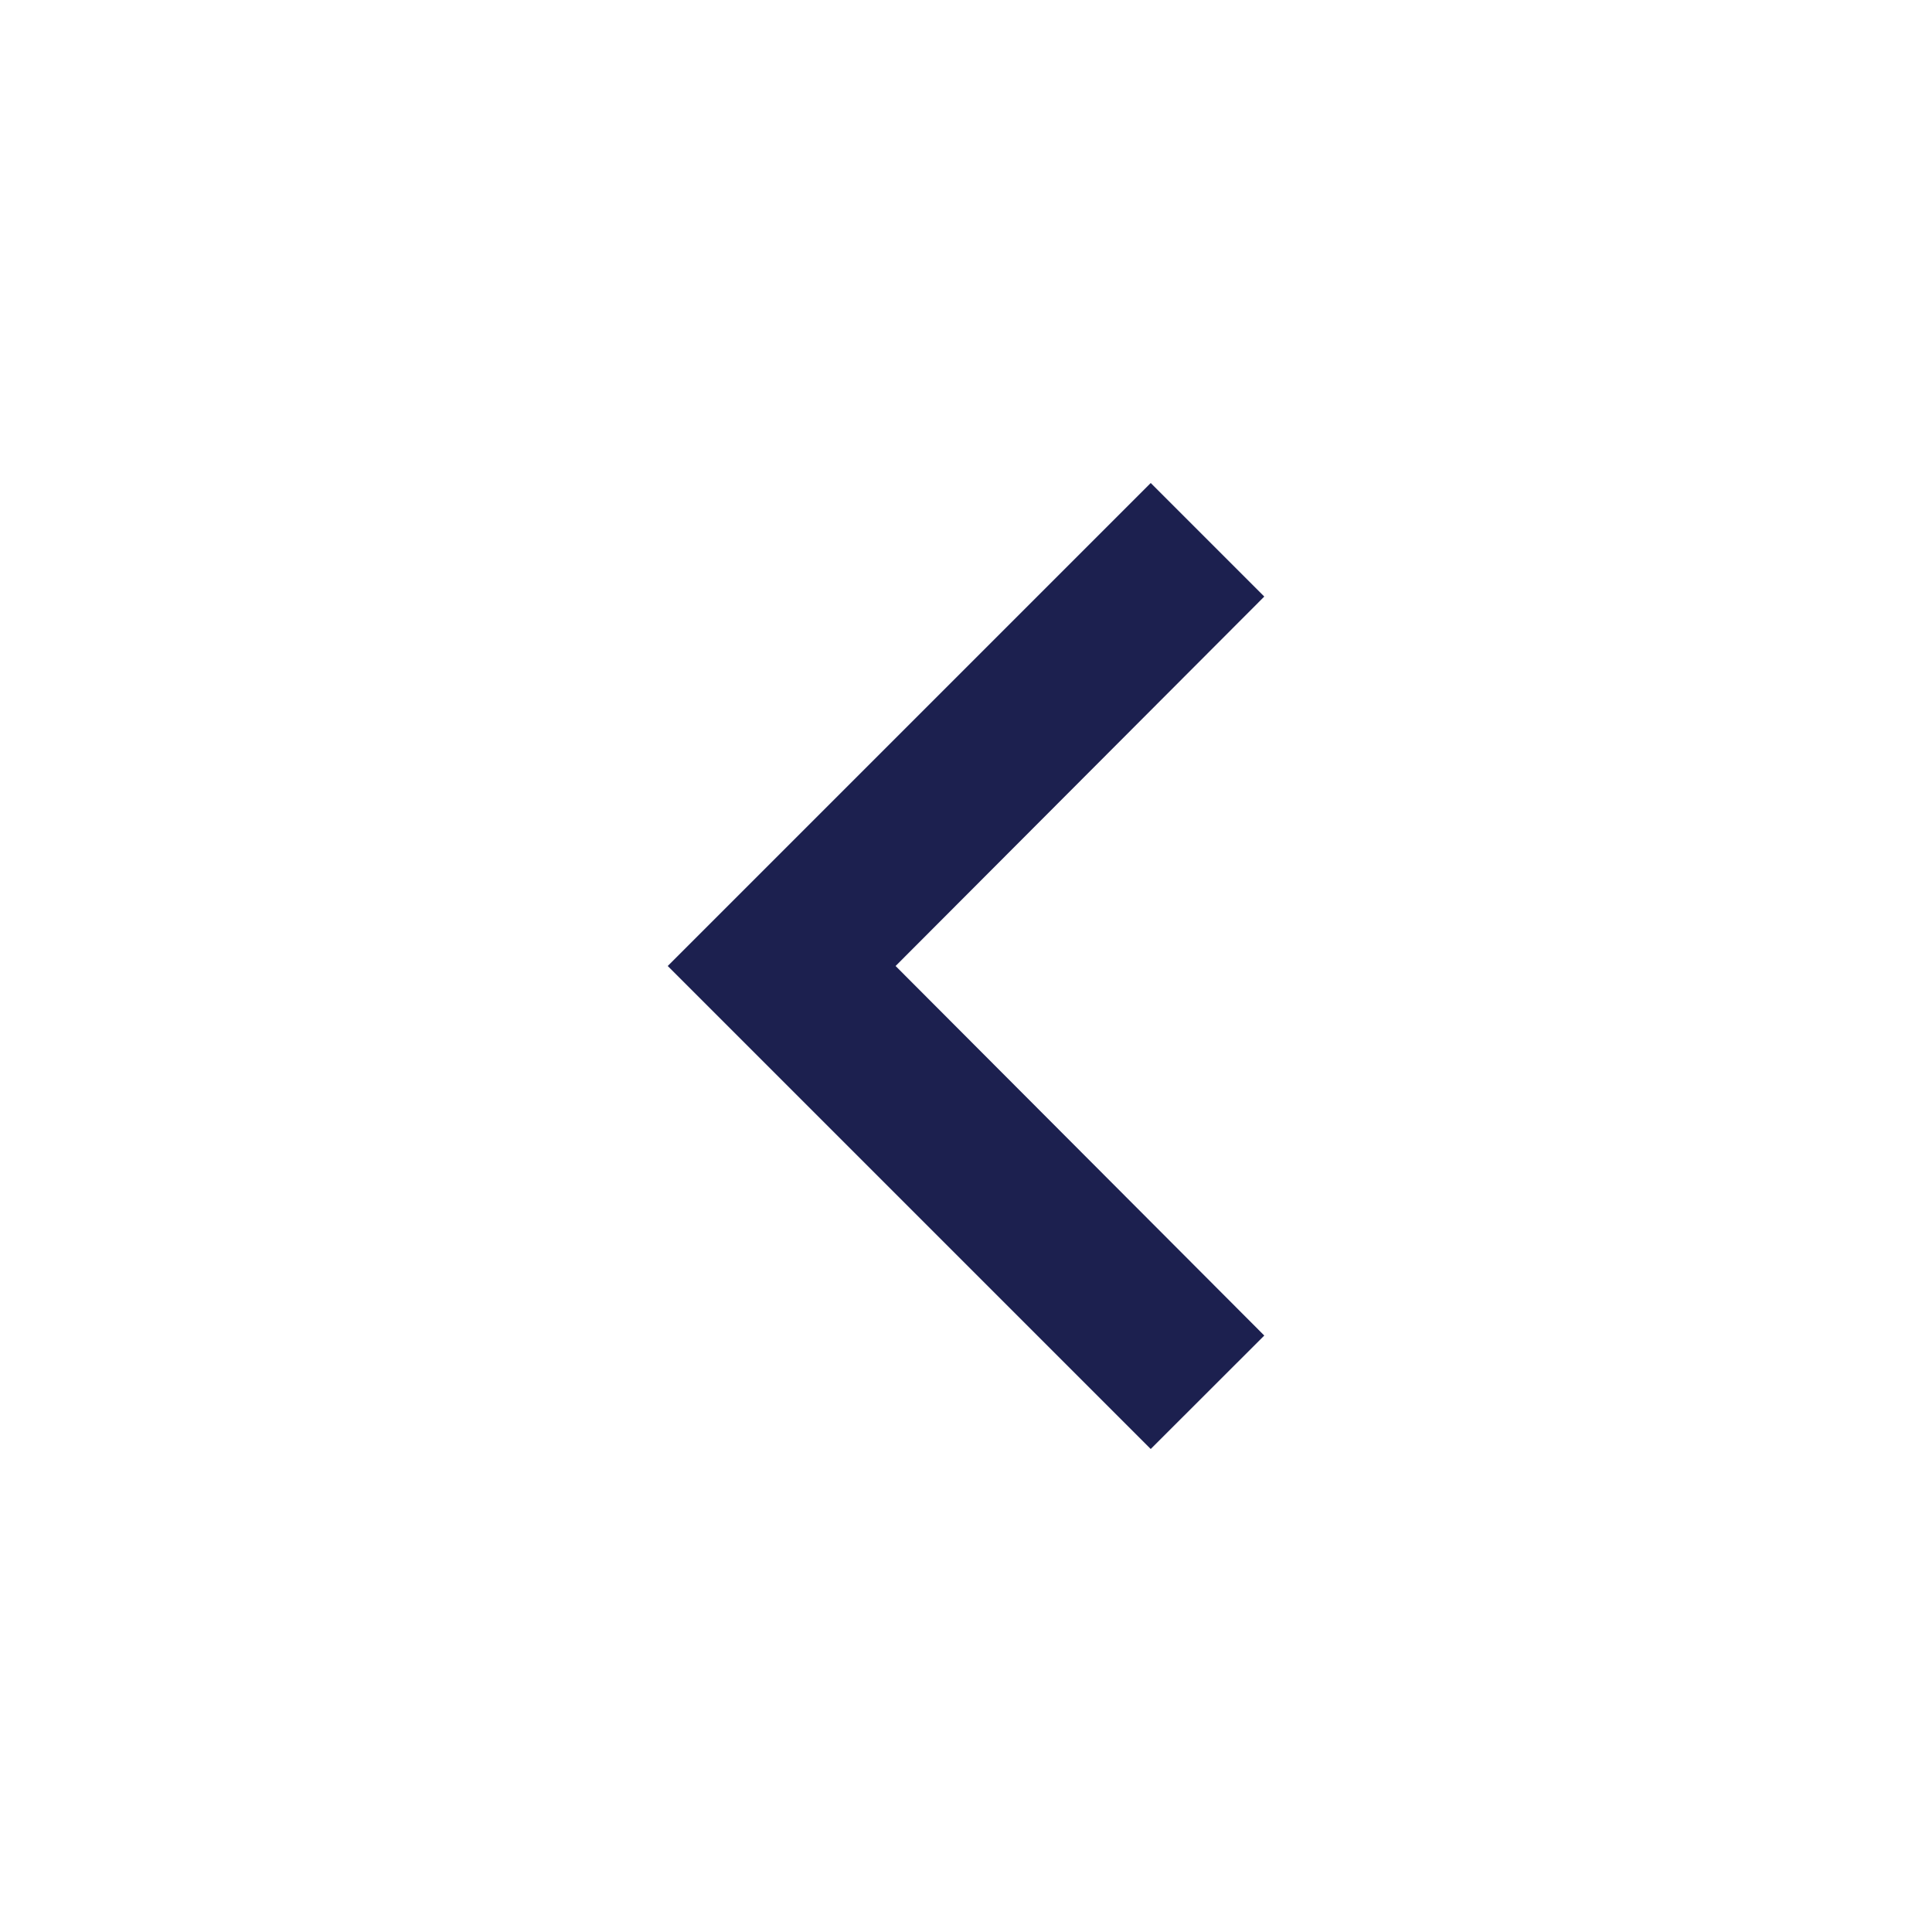 <svg width="16" height="16" viewBox="0 0 18 18" fill="none" xmlns="http://www.w3.org/2000/svg">
<path d="M11.779 5.558L10.721 4.5L6.221 9L10.721 13.5L11.779 12.443L8.344 9L11.779 5.558Z" fill="#1C204F"/>
</svg>
